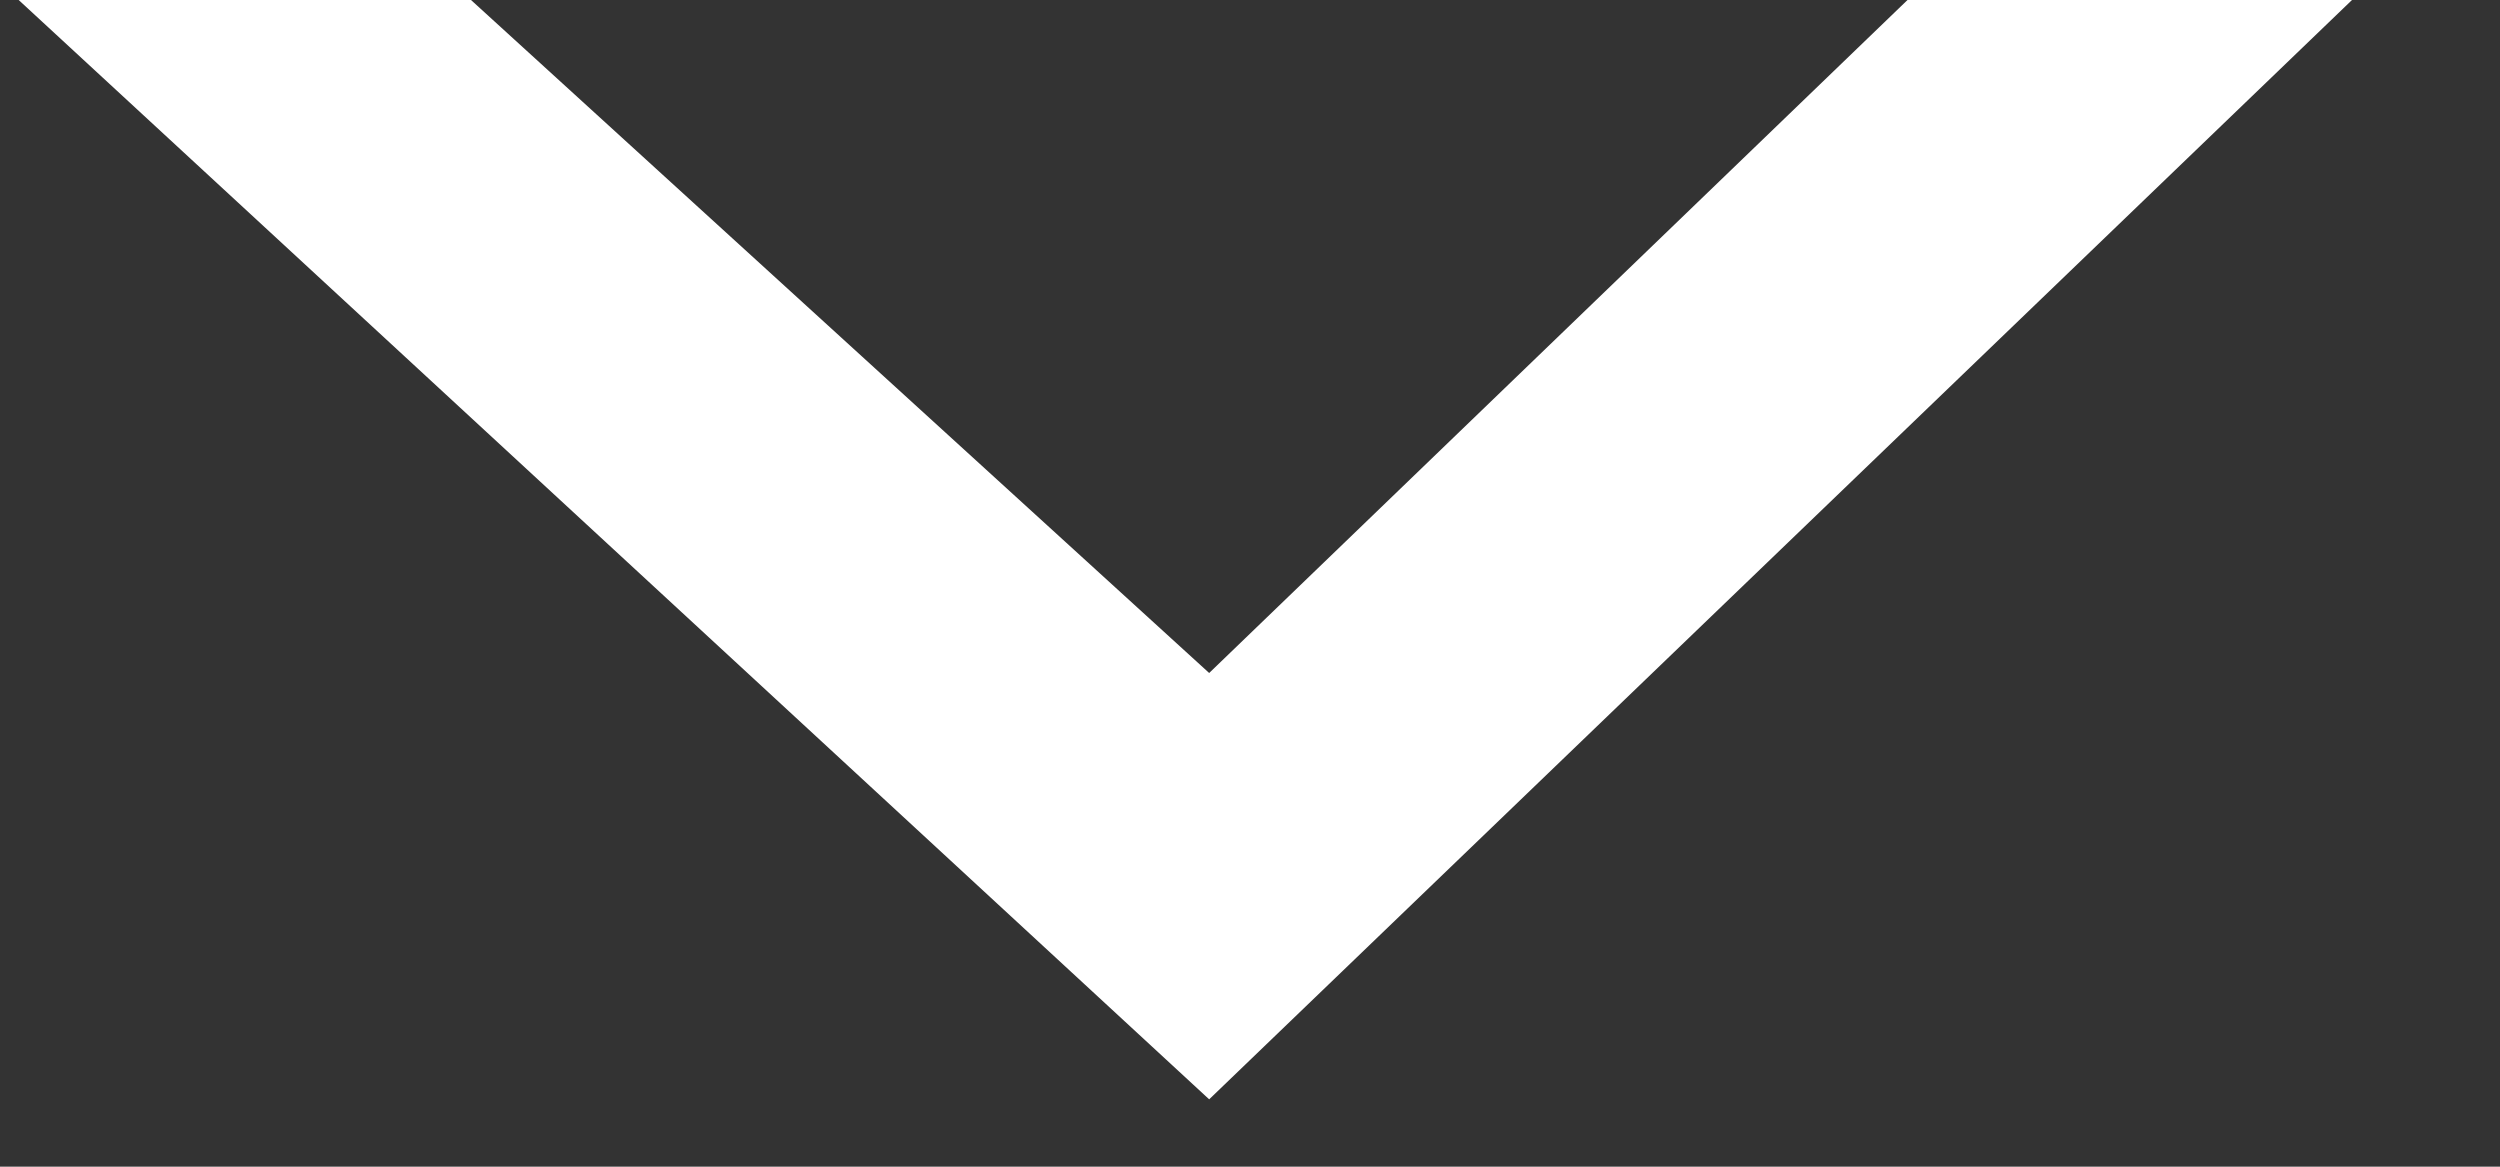 <svg width="15" height="7" viewBox="0 0 15 7" fill="none" xmlns="http://www.w3.org/2000/svg">
<rect x="0" y="0" width="15" height="7" fill="#333333" stroke="none"/>
<path d="M7.255 6.596L14.112 0H11.445L7.255 4.038L2.826 0H0.112L7.255 6.596Z" fill="white"/>
</svg>
